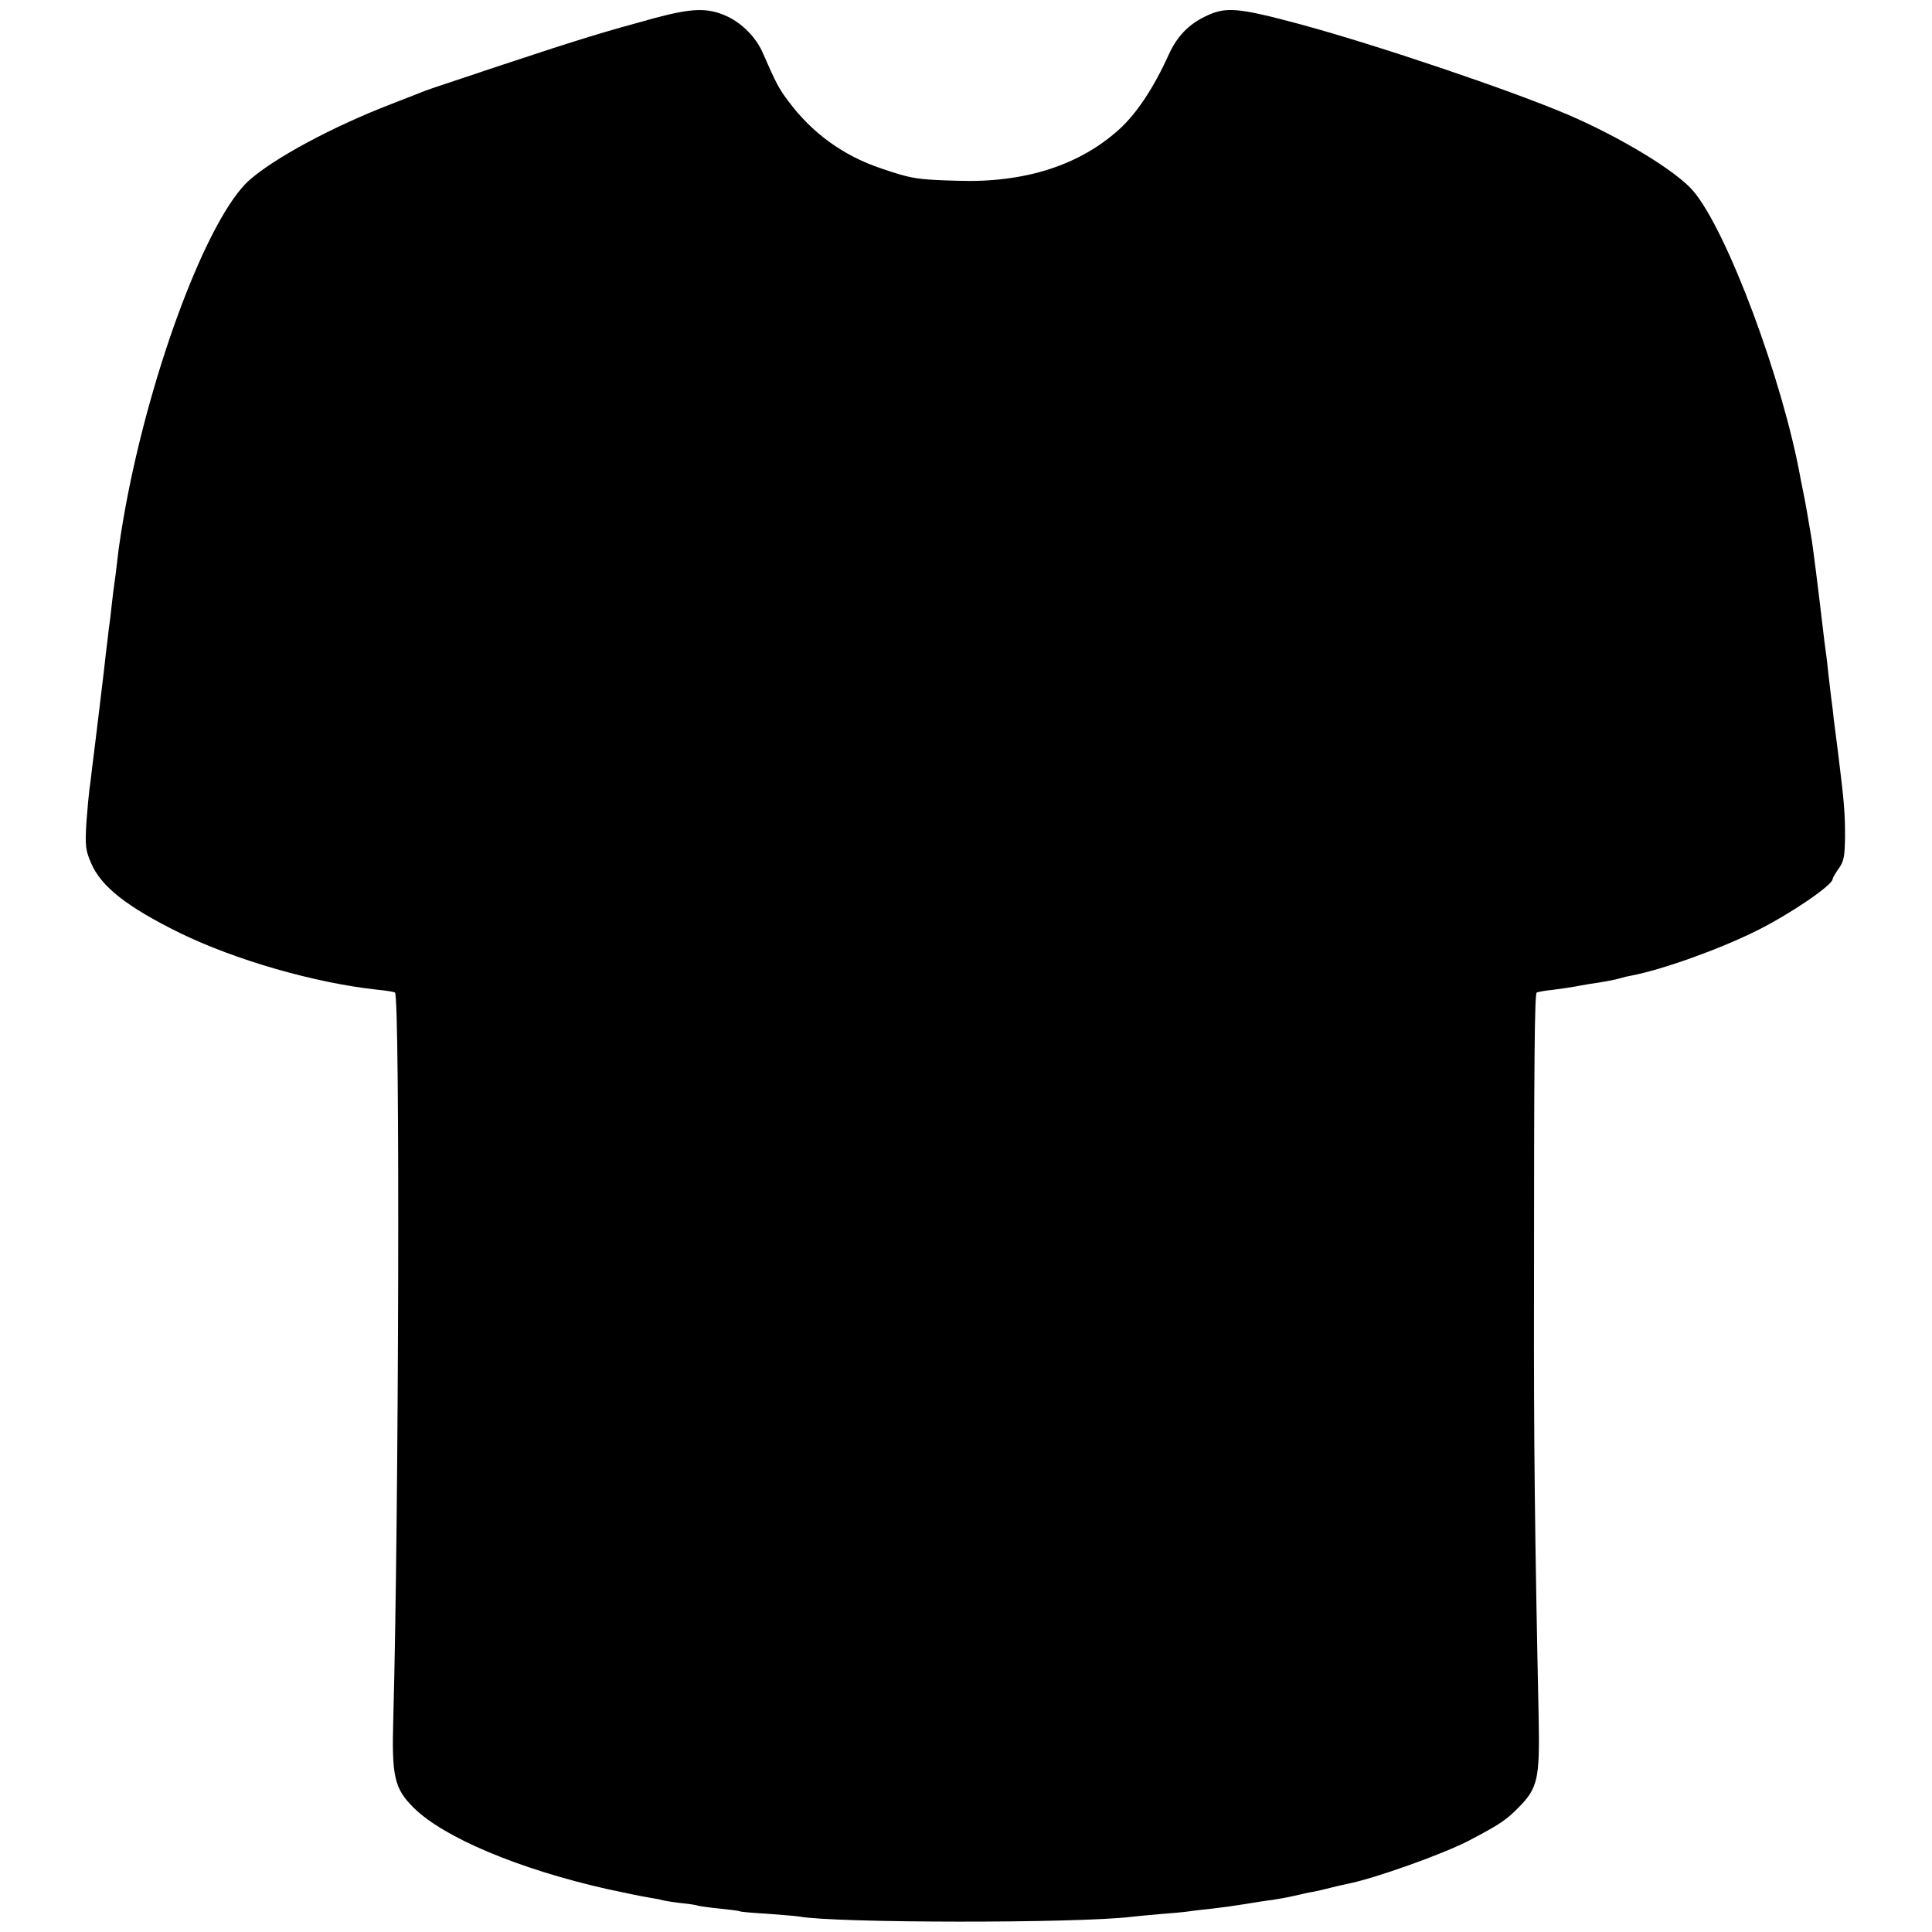 <?xml version="1.0" standalone="no"?>
<!DOCTYPE svg PUBLIC "-//W3C//DTD SVG 20010904//EN"
 "http://www.w3.org/TR/2001/REC-SVG-20010904/DTD/svg10.dtd">
<svg version="1.0" xmlns="http://www.w3.org/2000/svg"
 width="700pt" height="700pt" viewBox="0 0 700 700"
 preserveAspectRatio="xMidYMid meet">
<g transform="translate(0,700) scale(0.1,-0.1)"
fill="#000000" stroke="none">
<path d="M2370 6934 c-183 -50 -267 -75 -550 -169 -283 -94 -267 -89 -295
-100 -11 -4 -60 -24 -110 -43 -212 -82 -422 -195 -513 -276 -148 -134 -353
-674 -447 -1181 -12 -65 -25 -147 -30 -195 -3 -30 -8 -66 -10 -80 -2 -14 -7
-50 -10 -80 -3 -30 -8 -71 -11 -90 -2 -19 -6 -53 -9 -75 -2 -22 -13 -114 -24
-205 -11 -91 -23 -190 -27 -220 -3 -30 -8 -66 -10 -80 -2 -14 -7 -68 -11 -120
-5 -85 -3 -101 17 -147 36 -85 130 -159 321 -253 200 -98 491 -182 717 -206
32 -3 60 -8 63 -10 19 -11 14 -1908 -6 -2629 -6 -211 3 -254 73 -324 108 -108
381 -223 700 -295 59 -13 127 -27 152 -31 24 -4 47 -8 50 -10 3 -1 32 -6 65
-10 32 -3 62 -8 65 -10 3 -1 36 -6 75 -10 38 -4 72 -8 75 -10 3 -2 48 -6 101
-9 52 -4 104 -8 114 -10 129 -24 1008 -25 1205 -1 19 2 67 7 105 10 39 3 86 7
105 10 19 3 58 7 85 10 28 3 79 10 115 16 36 6 80 13 99 15 19 3 55 9 80 15
25 6 57 13 71 15 14 3 41 9 60 14 19 5 46 11 60 14 96 18 354 110 446 159 110
58 130 72 174 116 72 72 79 105 75 323 -14 659 -18 1012 -17 1528 0 859 2
1099 10 1104 4 2 31 7 61 10 30 4 64 9 75 11 12 2 37 7 56 10 50 7 92 15 112
21 9 3 26 7 38 9 115 22 323 97 455 163 121 60 275 165 275 187 0 4 10 21 22
38 19 26 22 45 23 116 0 84 -3 125 -25 301 -6 47 -13 103 -16 125 -2 22 -6 56
-9 75 -2 19 -7 58 -10 85 -3 28 -7 66 -10 85 -3 19 -7 55 -10 80 -18 154 -35
286 -40 320 -12 72 -25 148 -30 170 -3 14 -8 39 -11 55 -64 357 -266 898 -389
1043 -61 72 -265 196 -460 279 -208 88 -681 248 -960 324 -231 62 -274 66
-349 29 -60 -29 -101 -72 -131 -137 -54 -120 -116 -213 -177 -269 -145 -133
-345 -197 -588 -189 -149 4 -170 8 -278 45 -137 46 -250 128 -336 244 -34 45
-44 64 -93 176 -24 55 -75 106 -129 131 -70 32 -126 30 -264 -7z"/>
</g>
</svg>
